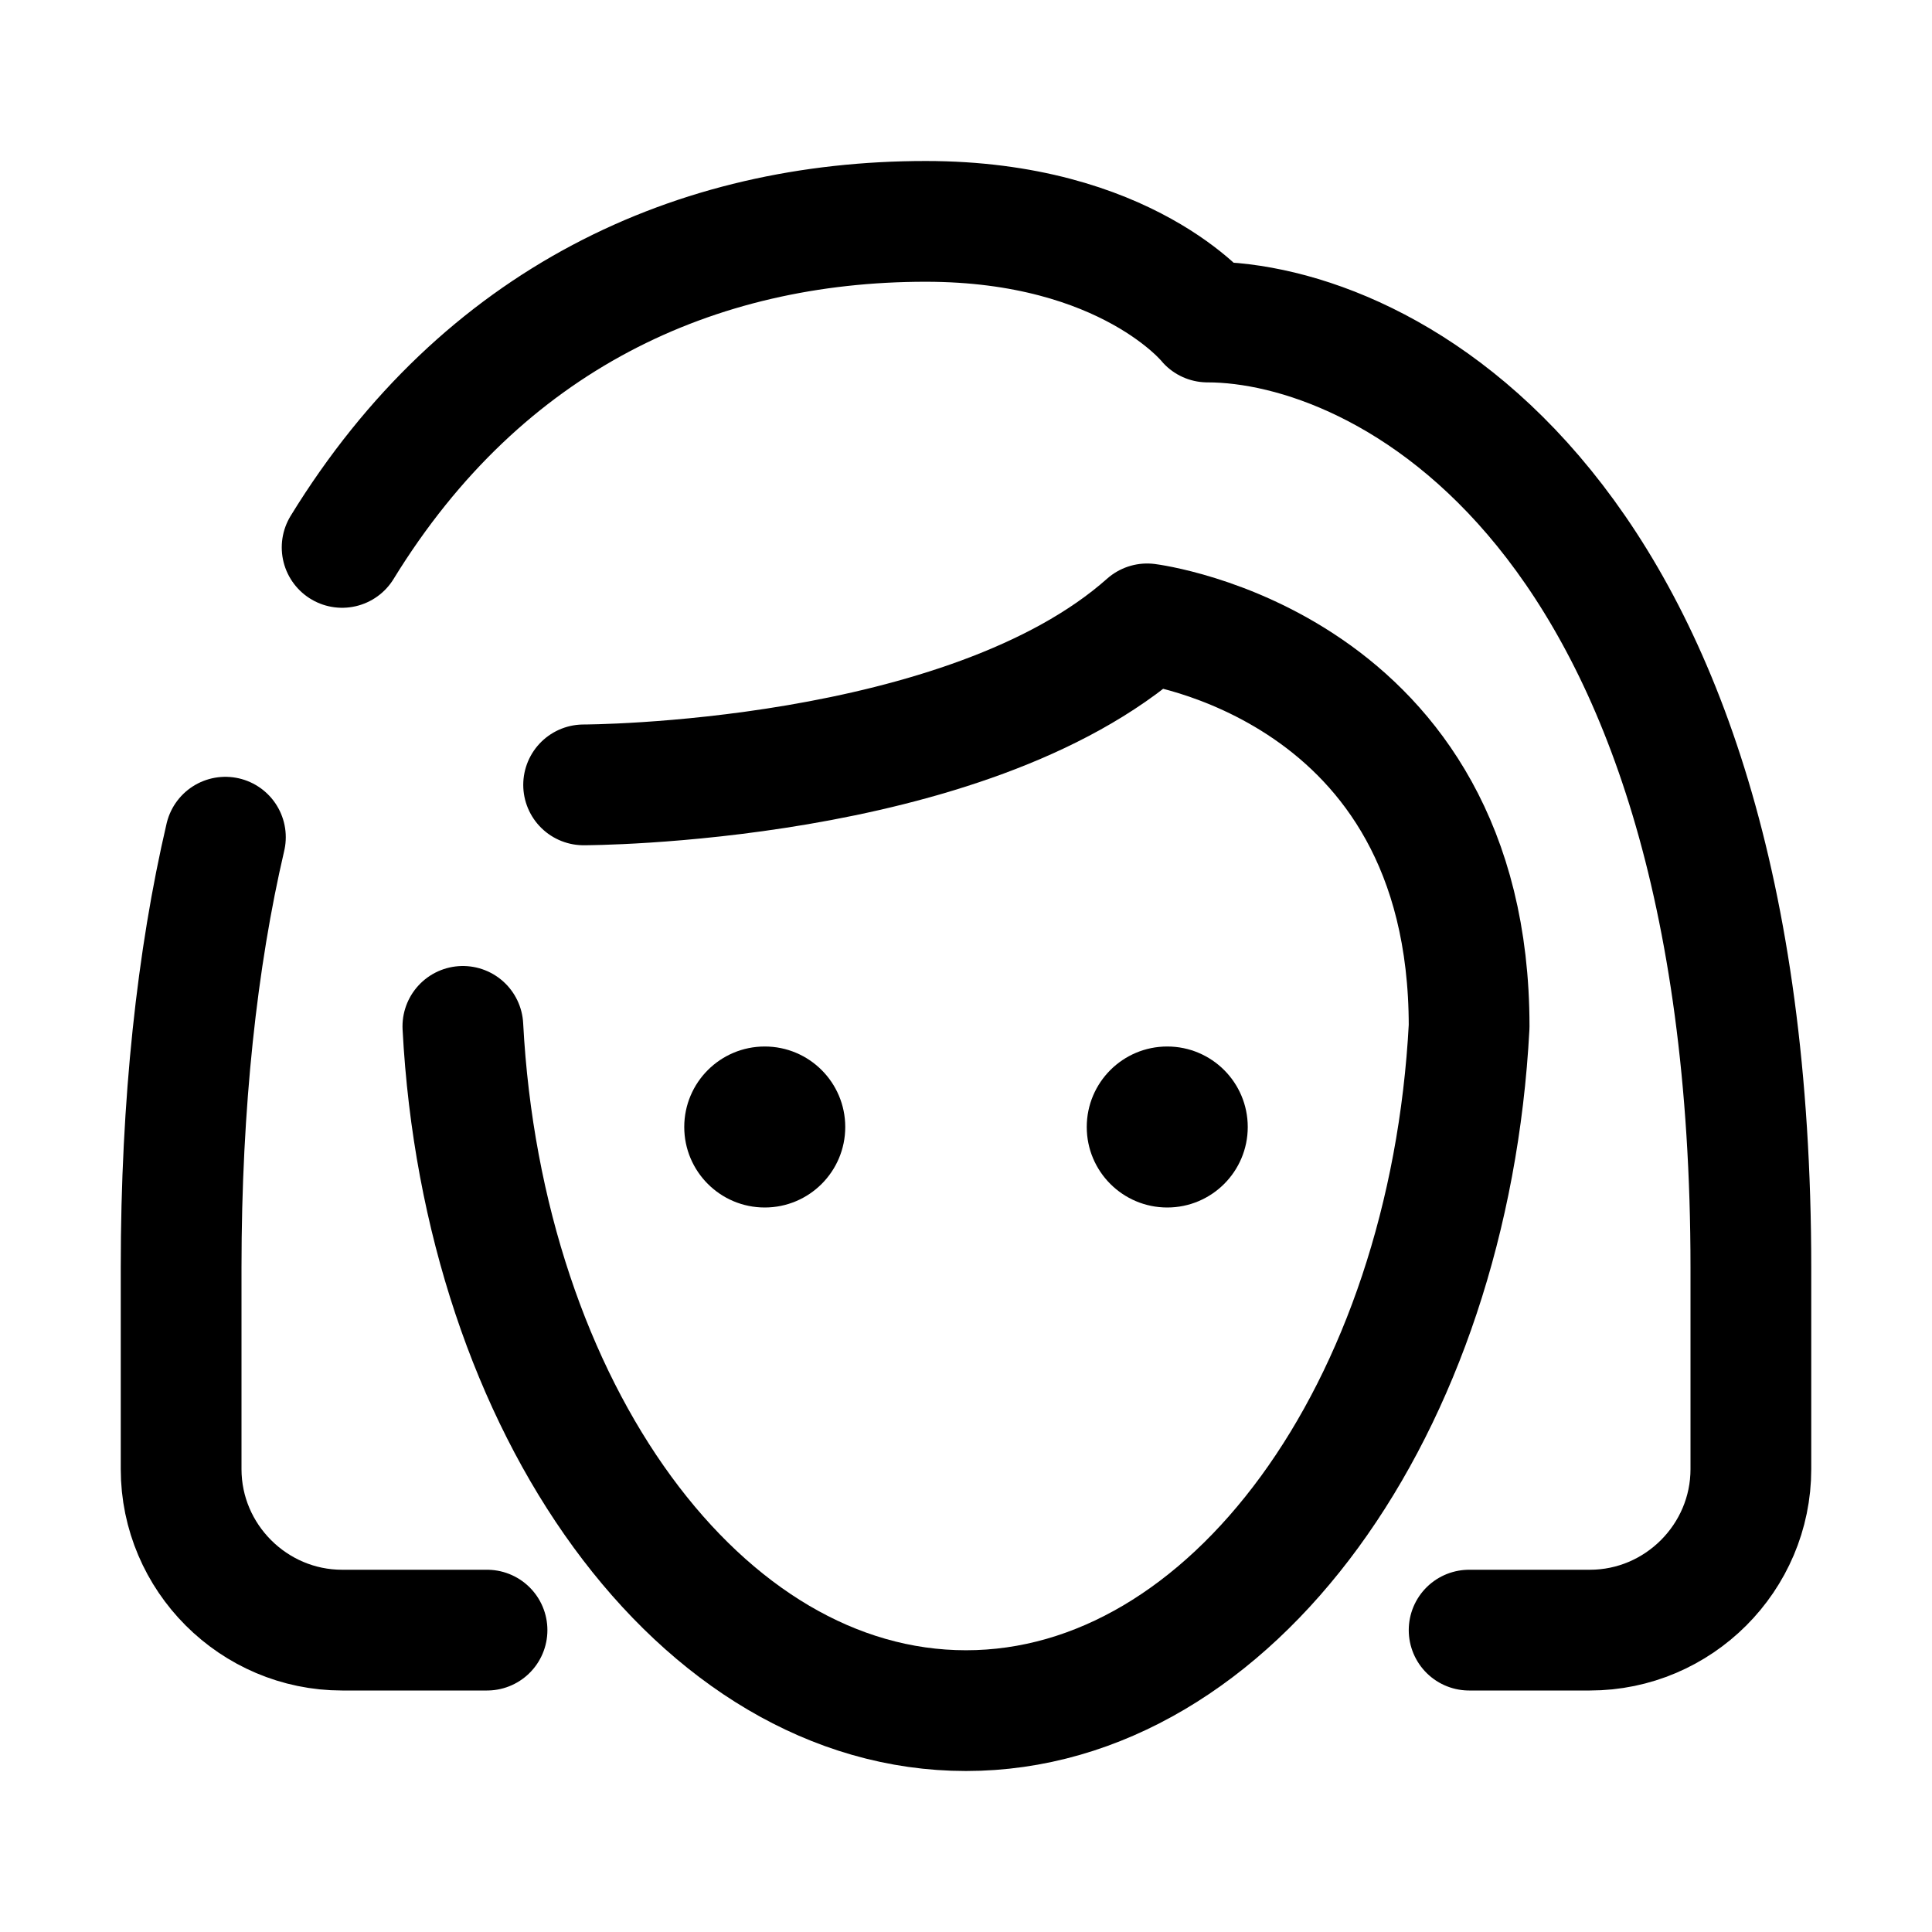 <svg xmlns="http://www.w3.org/2000/svg"  viewBox="0 0 48 48" width="48px" height="48px"><path fill="none" stroke="#000" stroke-linecap="round" stroke-linejoin="round" stroke-miterlimit="10" stroke-width="3" d="M14.5,19.5c0,0,9.5,0,14-4c0,0,8,1,8,10c-0.5,9.5-5.9,17-12.5,17s-12-7.5-12.5-17"/><path fill="none" stroke="#000" stroke-linecap="round" stroke-linejoin="round" stroke-miterlimit="10" stroke-width="3" d="M5.6,20.8c-0.7,3-1.1,6.6-1.1,10.7v5c0,2.2,1.8,4,4,4h3.6"/><path fill="none" stroke="#000" stroke-linecap="round" stroke-linejoin="round" stroke-miterlimit="10" stroke-width="3" d="M36.5,40.5h3c2.2,0,4-1.8,4-4v-5C43.5,12.5,34.3,8,30,8c0,0-2-2.5-7-2.5c-5.7,0-11,2.4-14.5,8.1"/><circle cx="19" cy="28" r="2"/><circle cx="29" cy="28" r="2"/></svg>